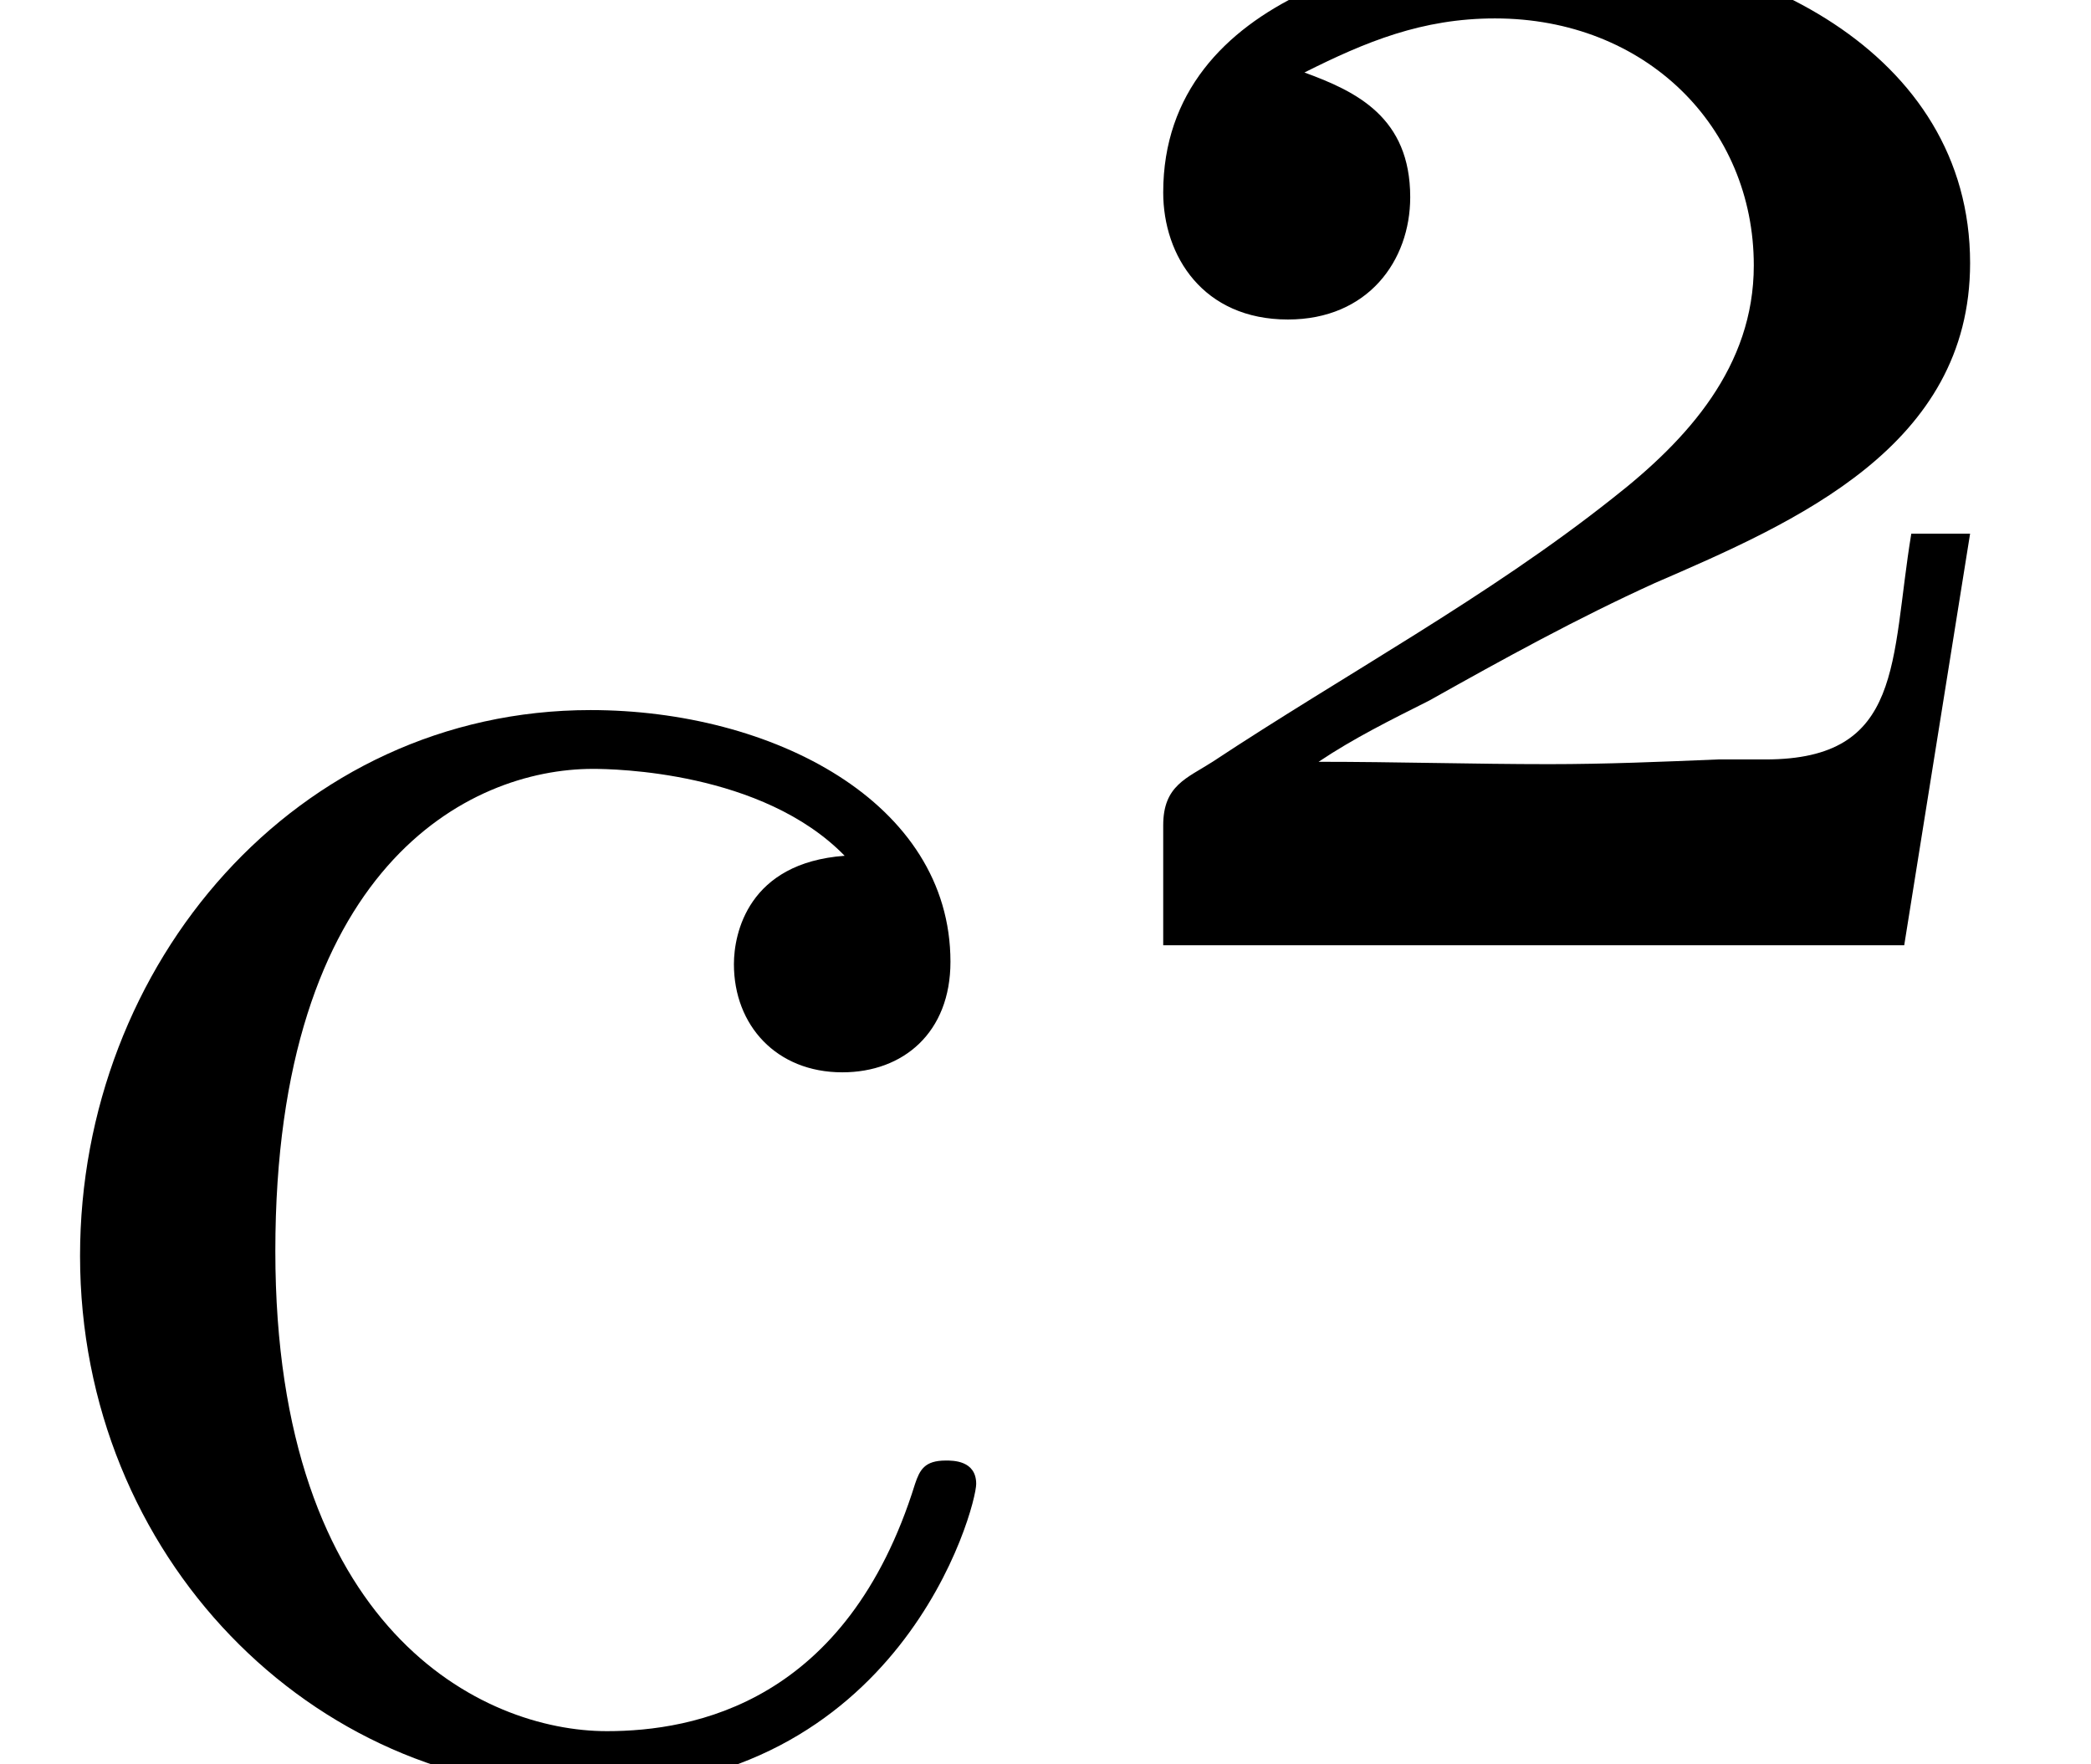 <?xml version='1.0' encoding='UTF-8'?>
<!-- This file was generated by dvisvgm 3.2.1 -->
<svg version='1.1' xmlns='http://www.w3.org/2000/svg' xmlns:xlink='http://www.w3.org/1999/xlink' width='8.855pt' height='7.47pt' viewBox='167.428 -7.47 8.855 7.47'>
<defs>
<path id='g0-178' d='M1.096-7.163C1.355-7.293 1.594-7.392 1.903-7.392C2.54-7.392 2.999-6.934 2.999-6.346C2.999-5.918 2.72-5.609 2.401-5.36C1.873-4.941 1.265-4.613 .707-4.244C.598-4.174 .498-4.144 .498-3.975V-3.467H3.636L3.915-5.21H3.666C3.577-4.672 3.636-4.254 3.049-4.254H2.849C2.61-4.244 2.371-4.234 2.132-4.234C1.813-4.234 1.484-4.244 1.156-4.244C1.305-4.344 1.465-4.423 1.624-4.503C1.943-4.682 2.252-4.852 2.58-5.001C3.178-5.26 3.915-5.579 3.915-6.356C3.915-7.253 2.979-7.711 2.102-7.711C1.544-7.711 .498-7.502 .498-6.655C.498-6.386 .667-6.117 1.026-6.117C1.365-6.117 1.544-6.366 1.544-6.635C1.544-6.974 1.315-7.083 1.096-7.163Z'/>
<path id='g1-99' d='M1.166-2.172C1.166-3.796 1.983-4.214 2.511-4.214C2.6-4.214 3.228-4.204 3.577-3.846C3.168-3.816 3.108-3.517 3.108-3.387C3.108-3.128 3.288-2.929 3.567-2.929C3.826-2.929 4.025-3.098 4.025-3.397C4.025-4.075 3.268-4.463 2.501-4.463C1.255-4.463 .339-3.387 .339-2.152C.339-.877 1.325 .11 2.481 .11C3.816 .11 4.134-1.086 4.134-1.186S4.035-1.285 4.005-1.285C3.915-1.285 3.895-1.245 3.875-1.186C3.587-.259 2.939-.139 2.57-.139C2.042-.139 1.166-.568 1.166-2.172Z'/>
</defs>
<g id='page1'>
<use x='167.428' y='0' xlink:href='#g1-99'/>
<use x='171.856' y='0' xlink:href='#g0-178'/>
</g>
</svg>